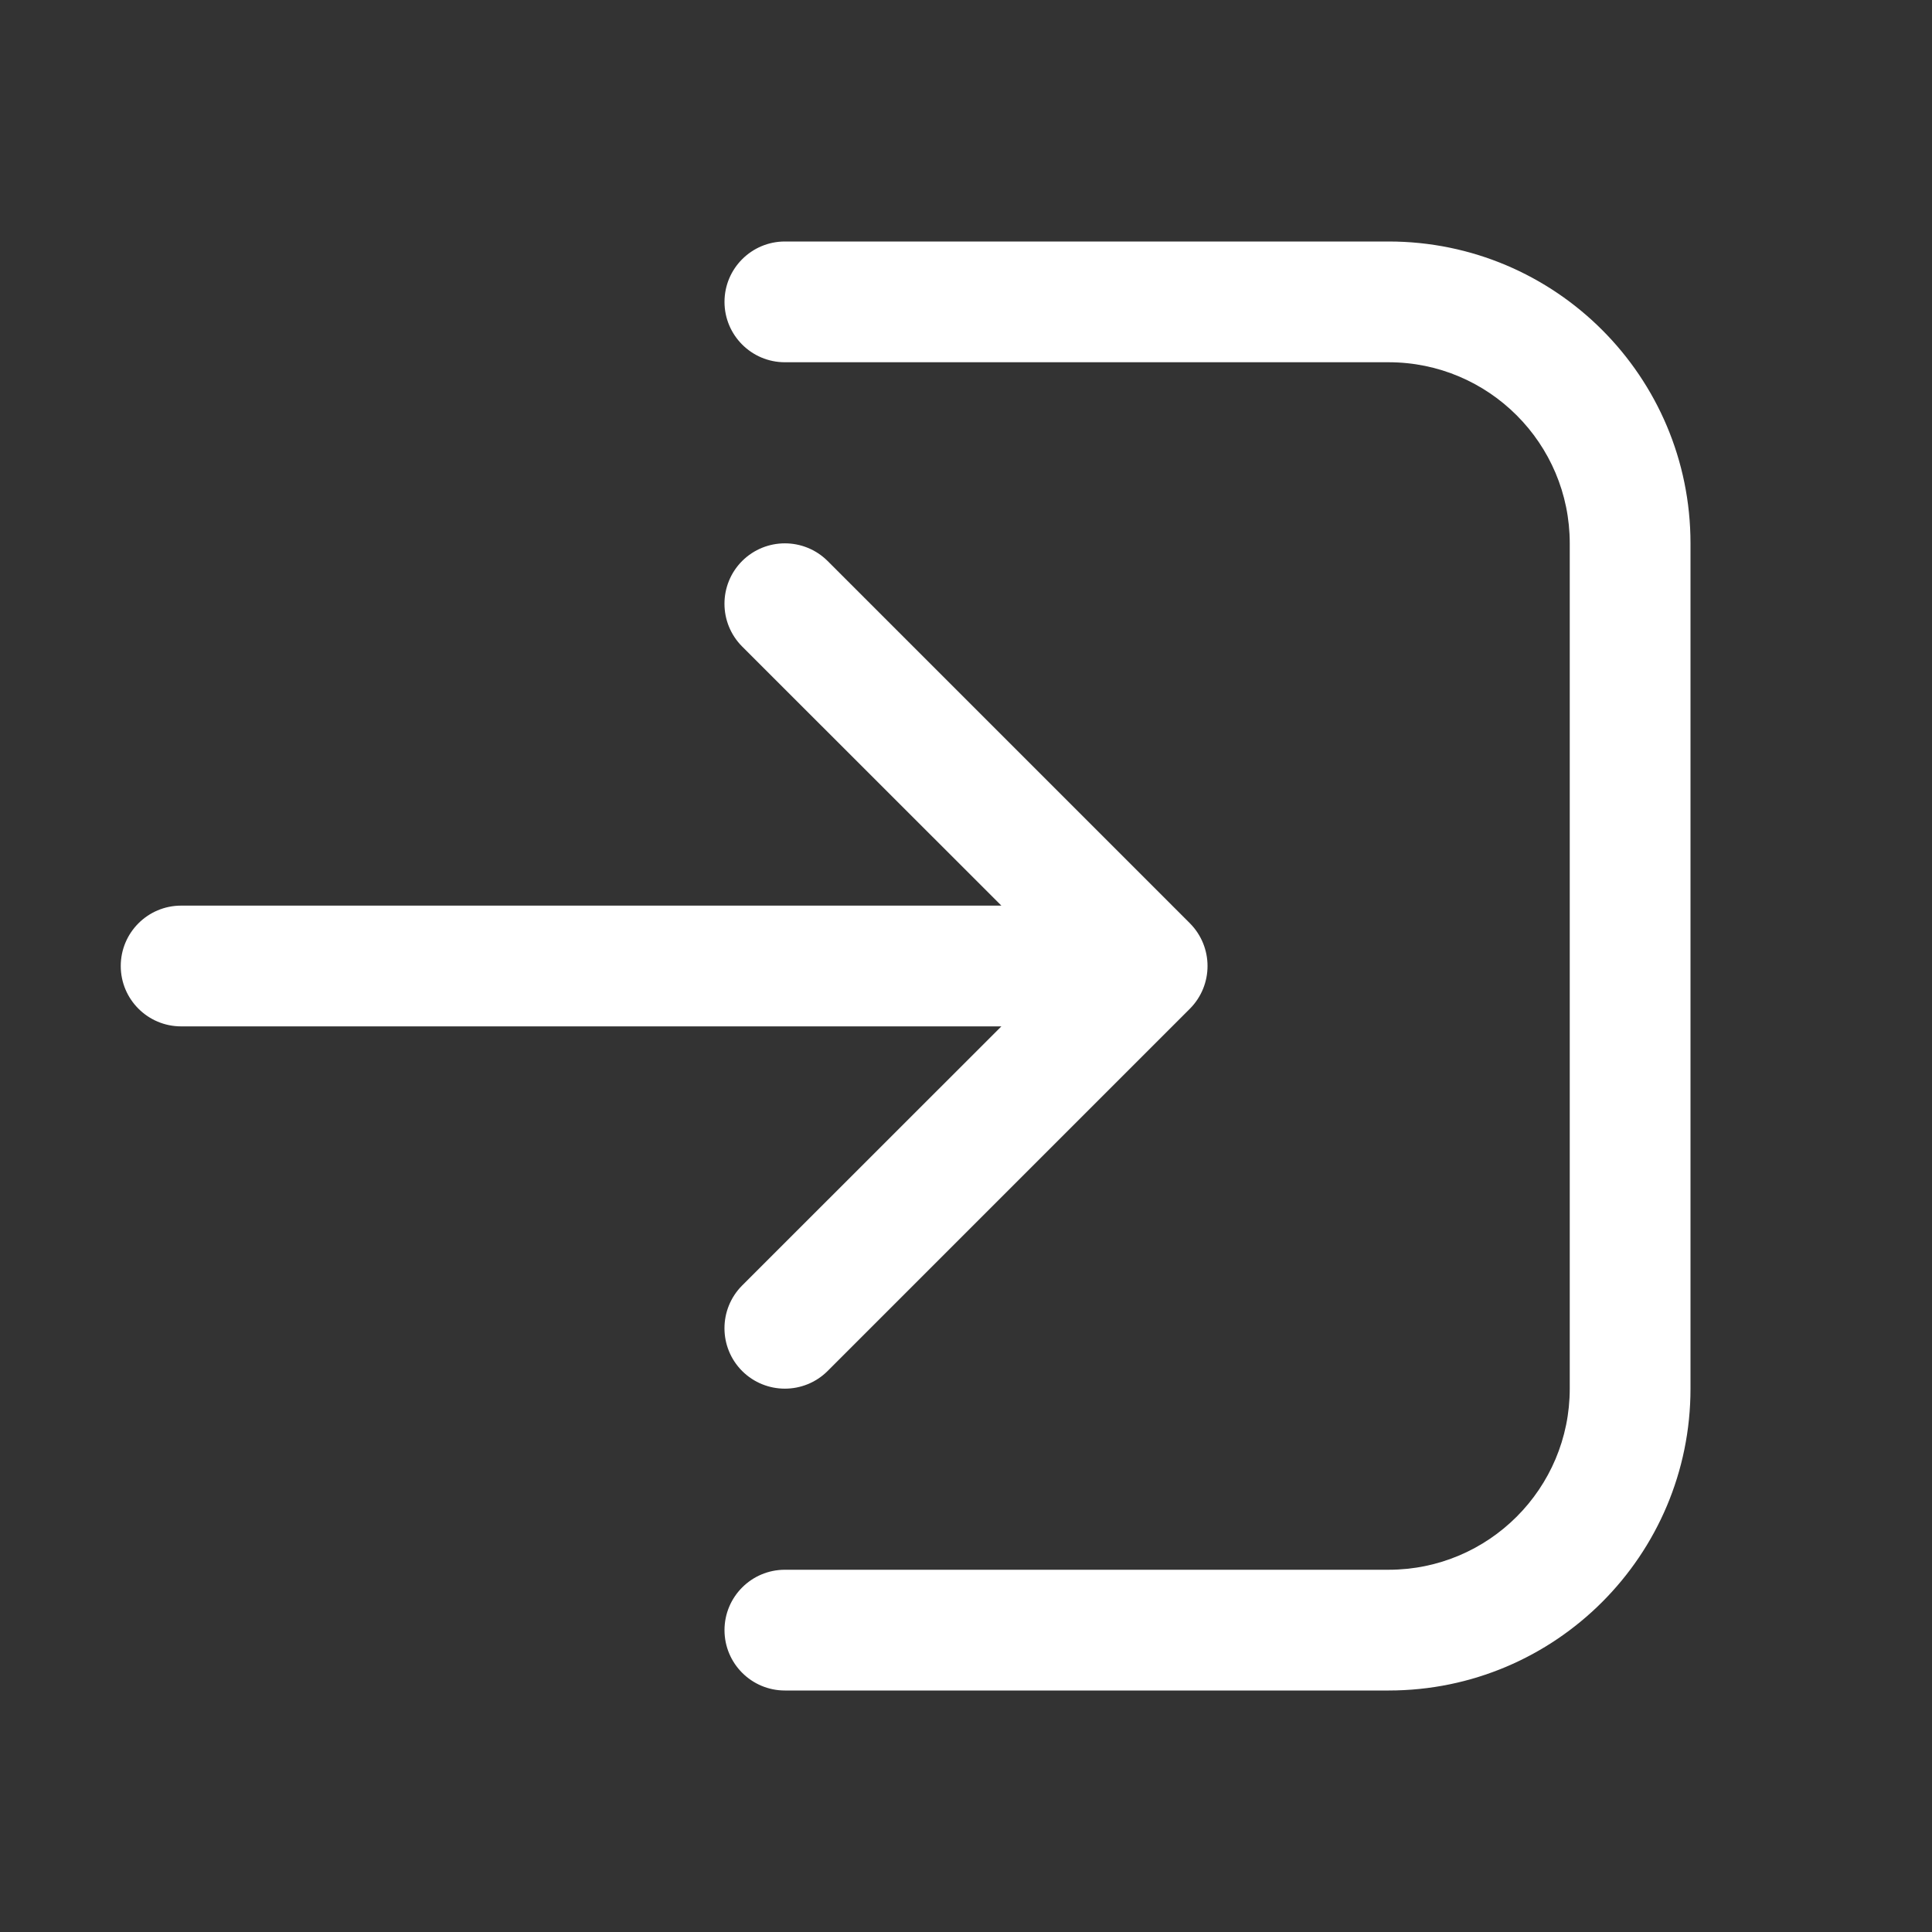 <svg width="16" height="16" viewBox="0 0 16 16" fill="none" xmlns="http://www.w3.org/2000/svg">
<rect x="0" y="0" width="16" height="16" fill="#333333" stroke="none"/>
<path d="M6.5 2C6.224 2 6 2.224 6 2.5C6 2.776 6.224 3 6.5 3H11.5C12.328 3 13 3.672 13 4.5V11.5C13 12.328 12.328 13 11.5 13H6.5C6.224 13 6 13.224 6 13.5C6 13.776 6.224 14 6.5 14H11.5C12.881 14 14 12.881 14 11.5V4.5C14 3.119 12.881 2 11.5 2H6.5ZM9.854 7.646L6.854 4.646C6.658 4.451 6.342 4.451 6.146 4.646C5.951 4.842 5.951 5.158 6.146 5.354L8.293 7.5H1.5C1.224 7.5 1 7.724 1 8C1 8.276 1.224 8.5 1.5 8.5H8.293L6.146 10.646C5.951 10.842 5.951 11.158 6.146 11.354C6.342 11.549 6.658 11.549 6.854 11.354L9.854 8.354C10.049 8.158 10.049 7.842 9.854 7.646Z" fill="#ffffff"/>
</svg>
